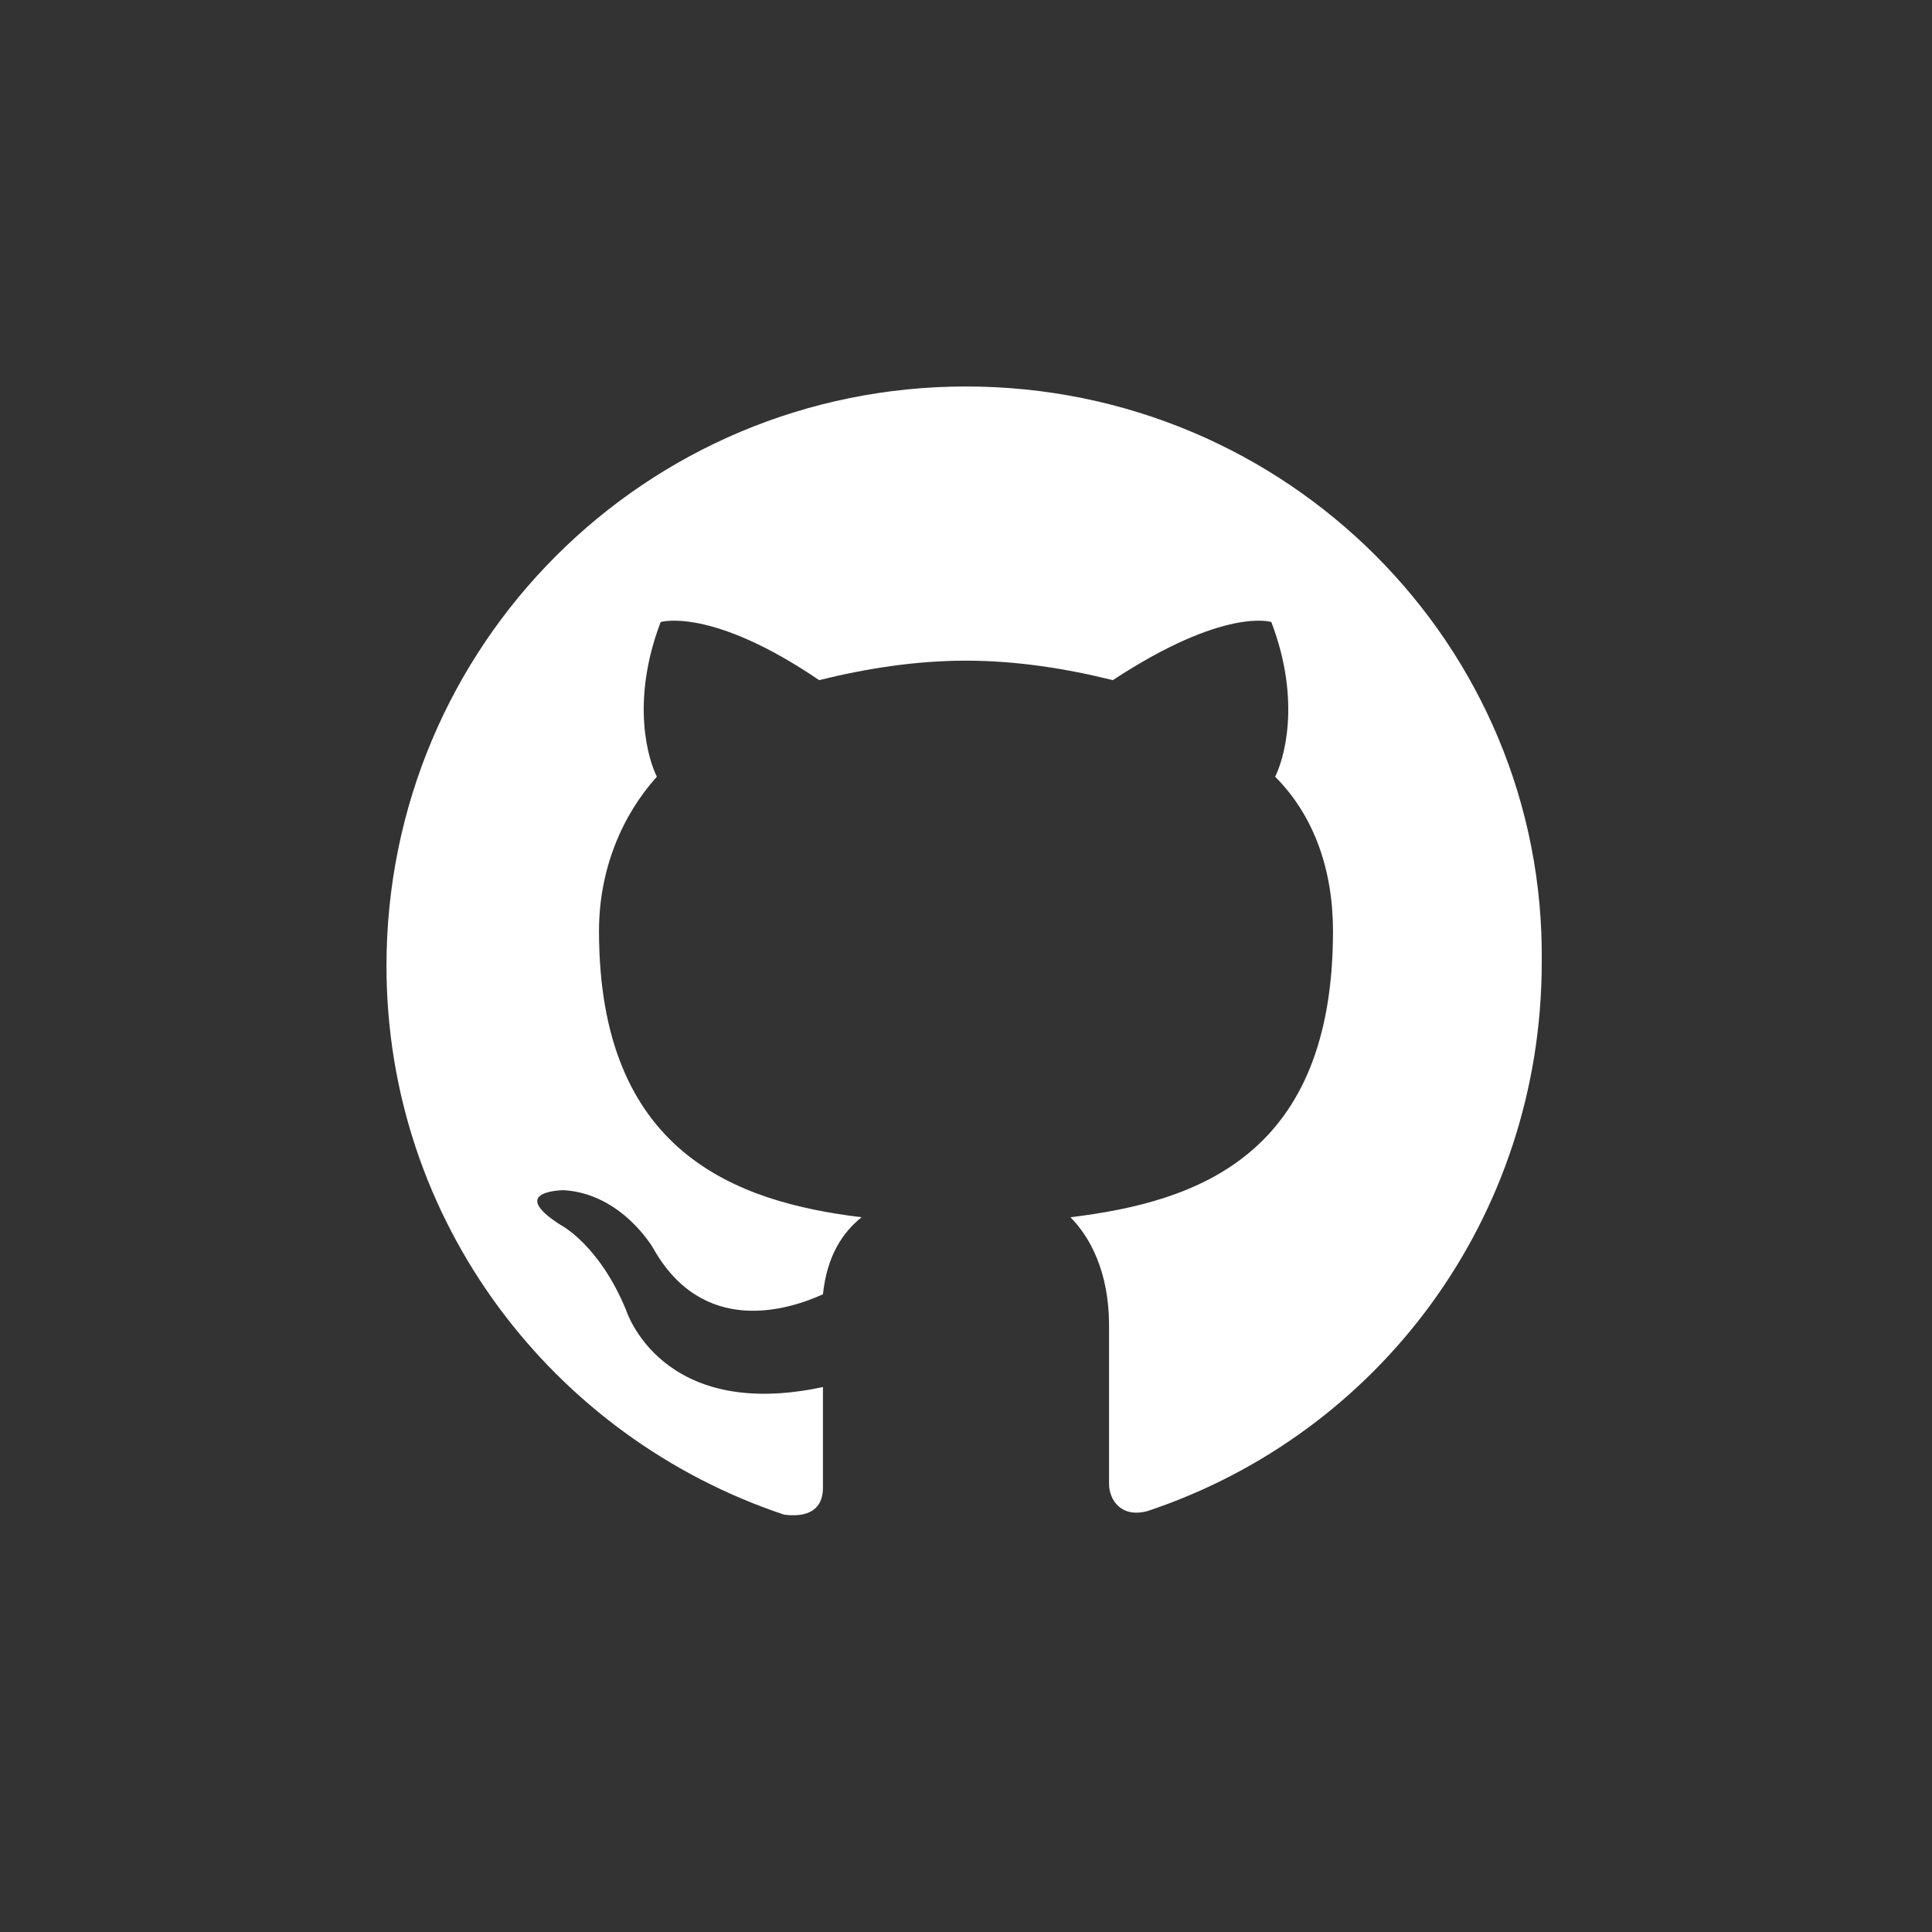 <svg xmlns="http://www.w3.org/2000/svg" xmlns:xlink="http://www.w3.org/1999/xlink" width="24" height="24" version="1.1" style=""><rect width="100%" height="100%" fill="#333333" stroke="none"/><rect id="backgroundrect" width="100%" height="100%" x="0" y="0" fill="none" stroke="none"/>

<g class="currentLayer" style=""><title>Layer 1</title><g id="surface1" class="" fill="#ffffff" fill-opacity="1">
<path style="stroke: none; fill-rule: evenodd;" d="M 12 4.801 C 8.016 4.801 4.801 8.016 4.801 12 C 4.801 15.168 6.863 17.855 9.742 18.816 C 10.129 18.863 10.223 18.672 10.223 18.48 L 10.223 17.23 C 8.207 17.664 7.777 16.273 7.777 16.273 C 7.441 15.457 6.961 15.215 6.961 15.215 C 6.289 14.785 7.008 14.785 7.008 14.785 C 7.727 14.832 8.113 15.504 8.113 15.504 C 8.734 16.609 9.793 16.273 10.223 16.078 C 10.273 15.602 10.465 15.312 10.703 15.121 C 9.121 14.93 7.441 14.305 7.441 11.566 C 7.441 10.801 7.727 10.129 8.16 9.648 C 8.062 9.457 7.824 8.734 8.207 7.727 C 8.207 7.727 8.832 7.535 10.176 8.449 C 10.754 8.305 11.375 8.207 12 8.207 C 12.625 8.207 13.246 8.305 13.824 8.449 C 15.215 7.535 15.793 7.727 15.793 7.727 C 16.176 8.734 15.938 9.457 15.84 9.648 C 16.32 10.129 16.559 10.801 16.559 11.566 C 16.559 14.352 14.879 14.93 13.297 15.121 C 13.535 15.359 13.777 15.793 13.777 16.465 L 13.777 18.434 C 13.777 18.625 13.922 18.863 14.258 18.77 C 17.137 17.809 19.152 15.121 19.152 11.953 C 19.199 8.016 15.984 4.801 12 4.801 Z M 12 4.801 " id="svg_1" fill="#ffffff" fill-opacity="1"/>
</g></g></svg>